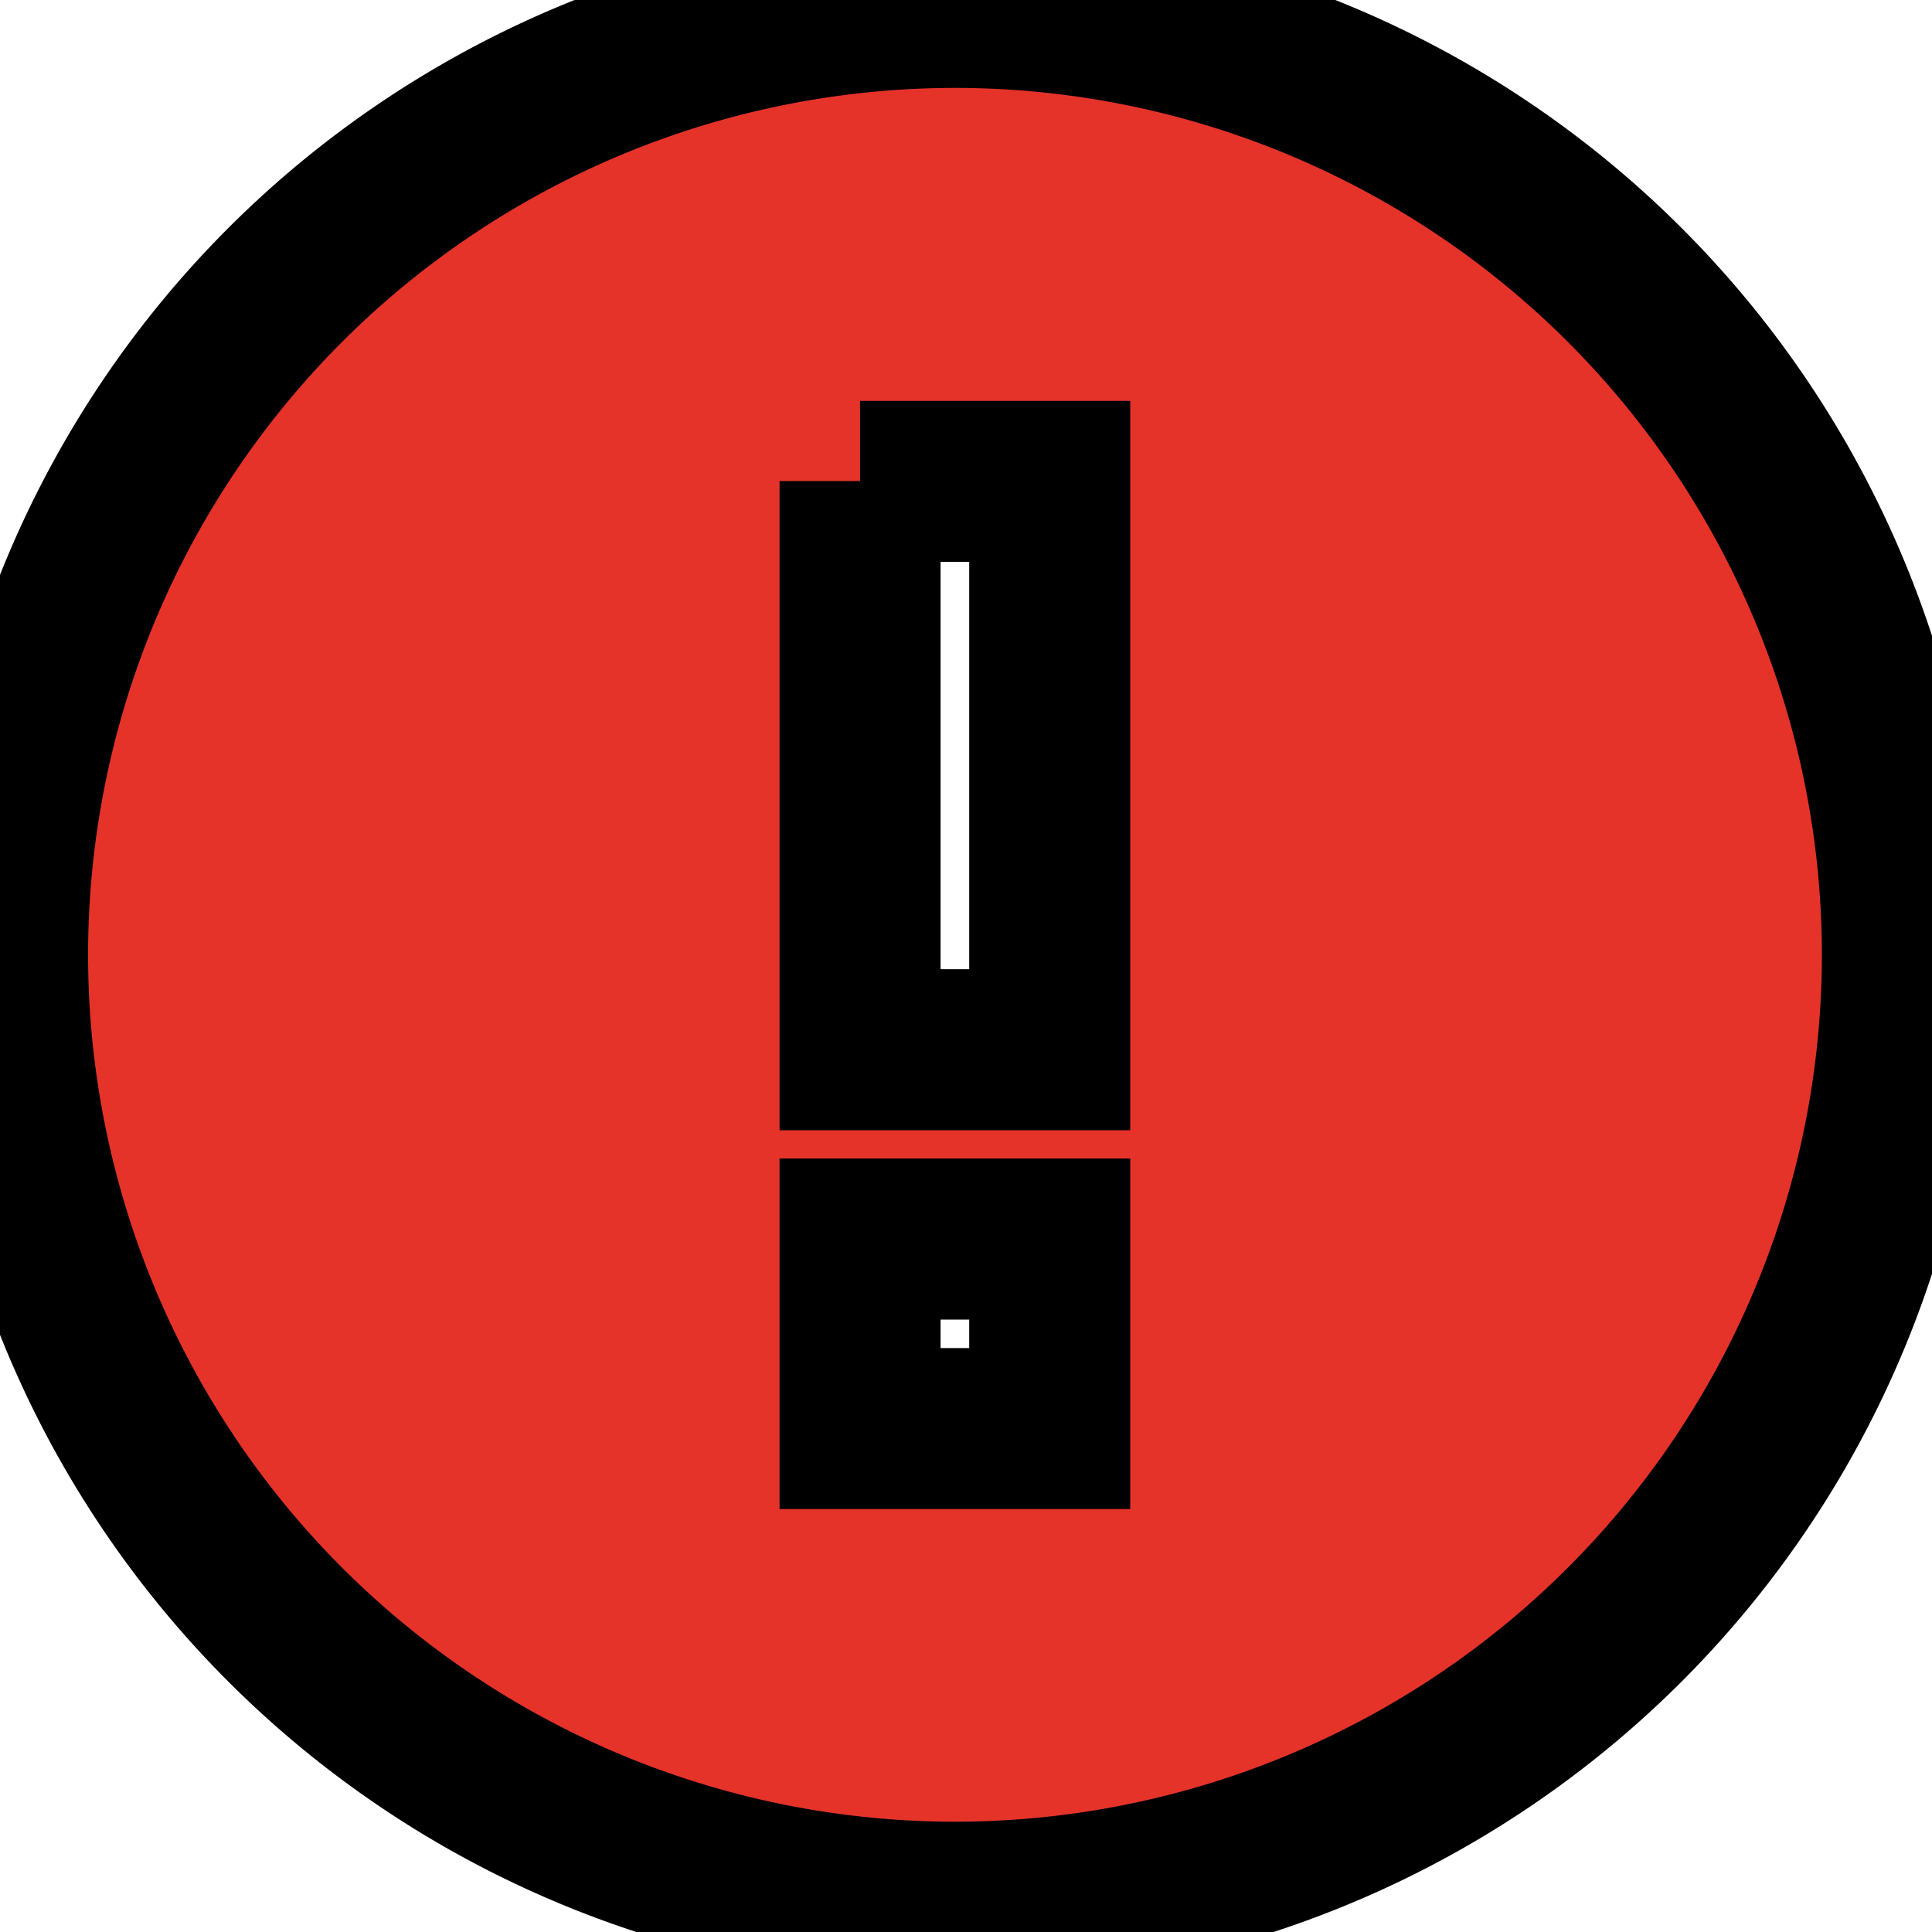 <svg xmlns="http://www.w3.org/2000/svg" fill="none" viewBox="0 0 12 12"><defs><clipPath id="a"><path fill="#fff" d="M0 0h18v18H0z"/></clipPath></defs><g stroke="null" clip-path="url(#a)"><path fill="#E5332A" d="M5.93.046A5.887 5.887 0 0 0 .047 5.931a5.887 5.887 0 0 0 5.885 5.884 5.887 5.887 0 0 0 5.884-5.884A5.887 5.887 0 0 0 5.931.046zm-.588 8.827V7.696H6.52v1.177H5.342zm0-5.885V6.52H6.52v-3.53H5.342z" clip-rule="evenodd" fill-rule="evenodd"/></g></svg>
